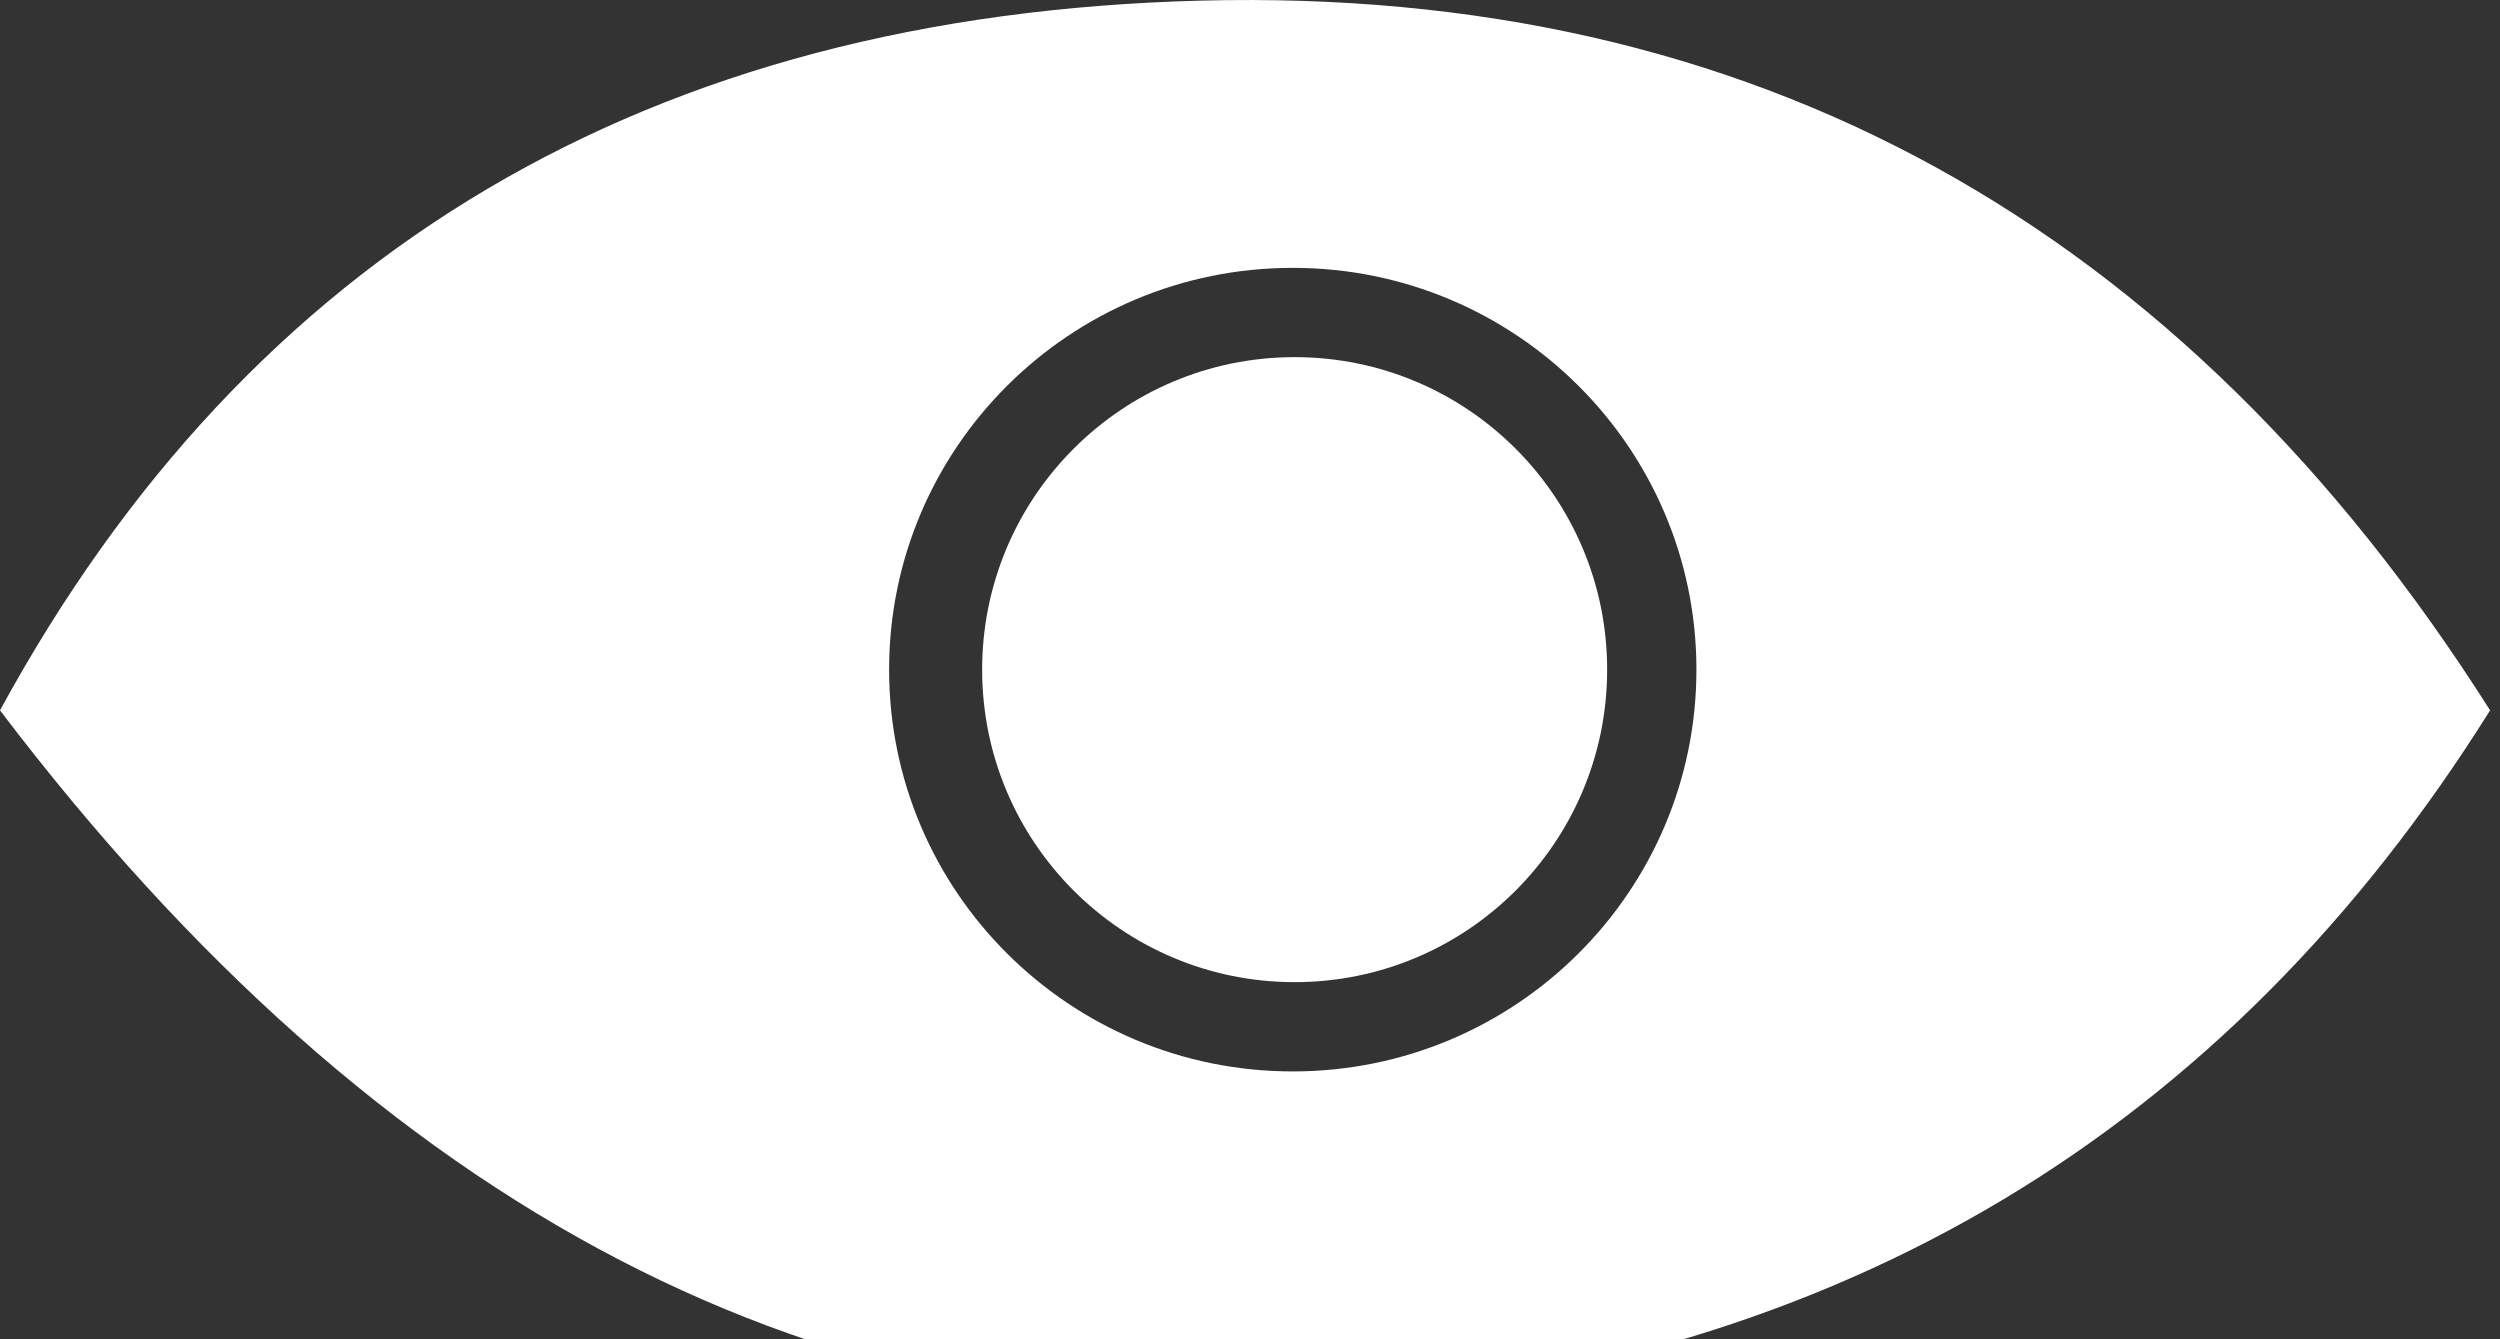 
<svg width="28px" height="15px" viewBox="0 0 28 15" version="1.1" xmlns="http://www.w3.org/2000/svg" xmlns:xlink="http://www.w3.org/1999/xlink">
    <rect x="0" y="0" width="28" height="15" fill="#333333" stroke="none"/>
    <!-- Generator: Sketch 48.2 (47327) - http://www.bohemiancoding.com/sketch -->
    <desc>Created with Sketch.</desc>
    <defs></defs>
    <g id="Page-1" stroke="none" stroke-width="1" fill="none" fill-rule="evenodd">
        <g id="Logged-IN-Preview-ON" transform="translate(-962, -42)" fill="#FFFFFF">
            <g id="Group-15" transform="translate(961, 21)">
                <g id="Group" transform="translate(1, 21)">
                    <path d="M0,7.956 C2.8,2.815 7.283,0.166 13.449,0.007 C19.615,-0.152 24.429,2.498 27.889,7.956 C24.93,12.681 20.608,15.266 14.924,15.712 C9.24,16.157 4.265,13.572 0,7.956 Z M14.479,12 C16.976,12 19,9.985 19,7.5 C19,5.015 16.976,3 14.479,3 C11.982,3 9.958,5.015 9.958,7.5 C9.958,9.985 11.982,12 14.479,12 Z" id="Combined-Shape"></path>
                    <circle id="Oval-3" cx="14.5" cy="7.5" r="3.5"></circle>
                </g>
            </g>
        </g>
    </g>
</svg>
